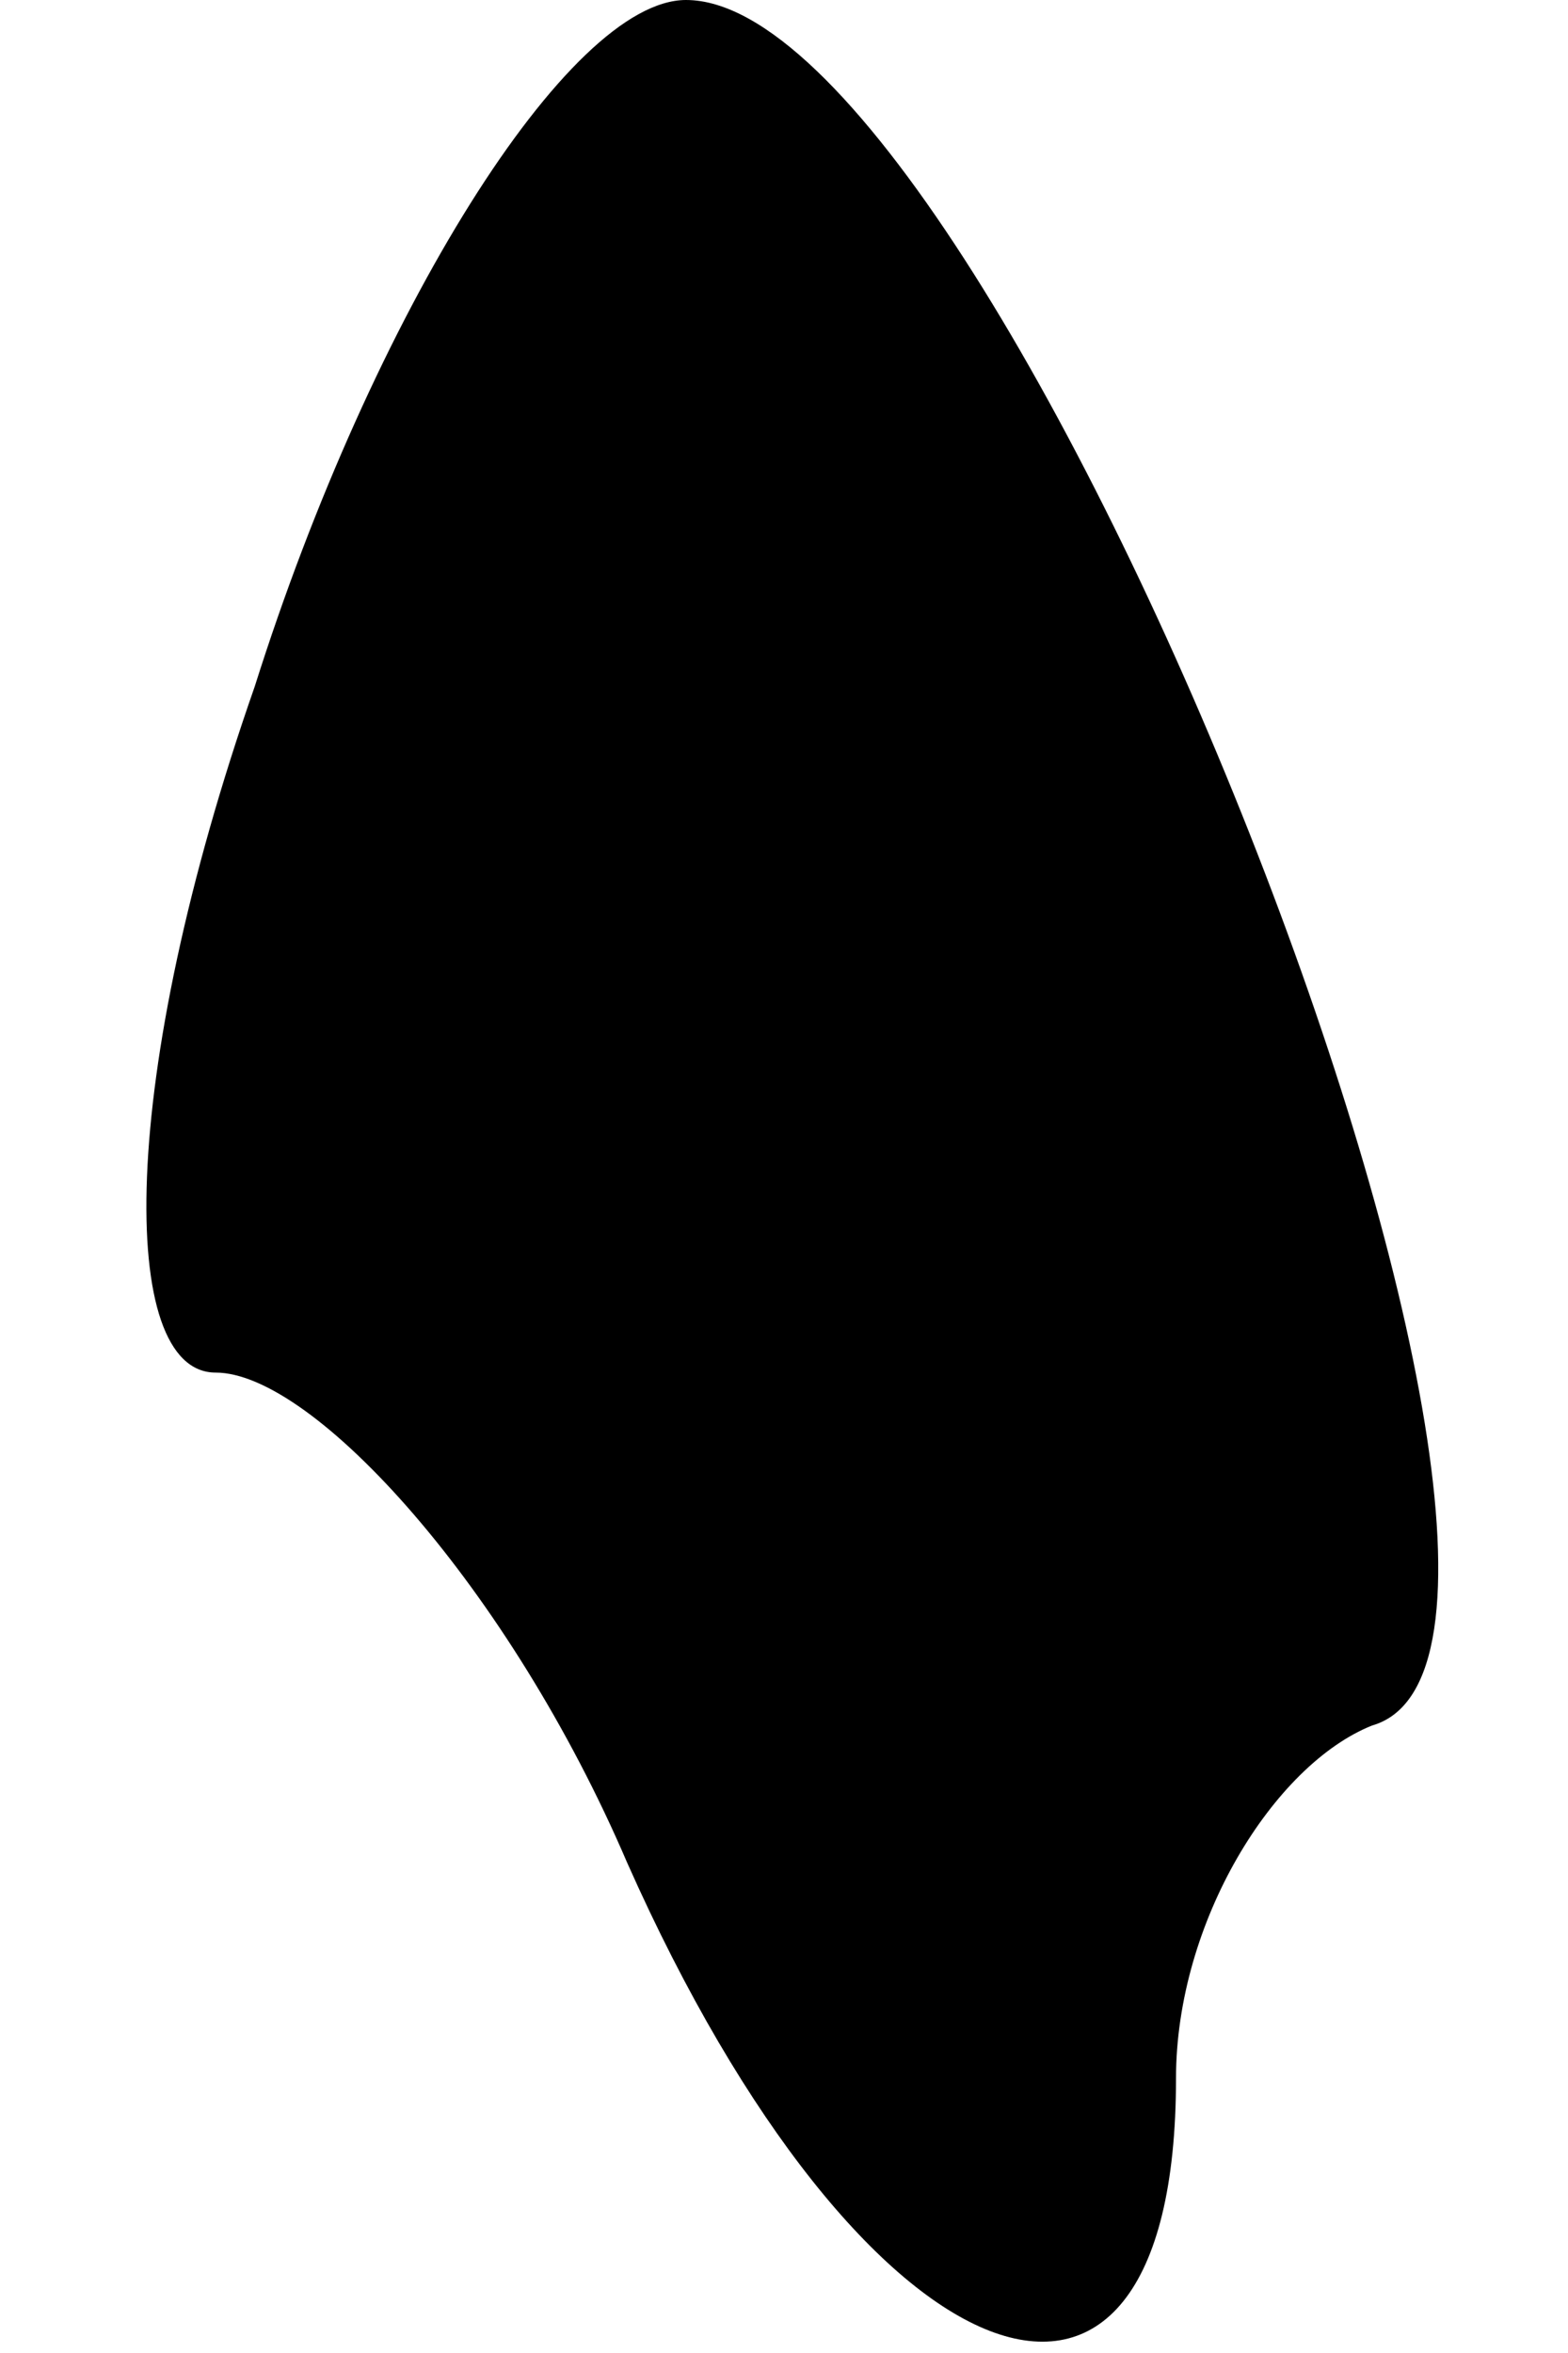 <?xml version="1.0" standalone="no"?>
<!DOCTYPE svg PUBLIC "-//W3C//DTD SVG 20010904//EN"
 "http://www.w3.org/TR/2001/REC-SVG-20010904/DTD/svg10.dtd">
<svg version="1.0" xmlns="http://www.w3.org/2000/svg"
 width="8pt" height="12pt" viewBox="0 0 8 12"
 preserveAspectRatio="xMidYMid meet">
<g transform="translate(0,12) scale(0.1,-0.1)"
fill="#000000" stroke="none">
<path fill="#000000" stroke="none" d="M13 85 c-7 -20 -7 -35 -2 -35 5 0 15
-11 21 -25 12 -27 28 -33 28 -11 0 8 5 16 10 18 14 4 -19 88 -35 88 -6 0 -16
-16 -22 -35z"/>
</g>
</svg>
